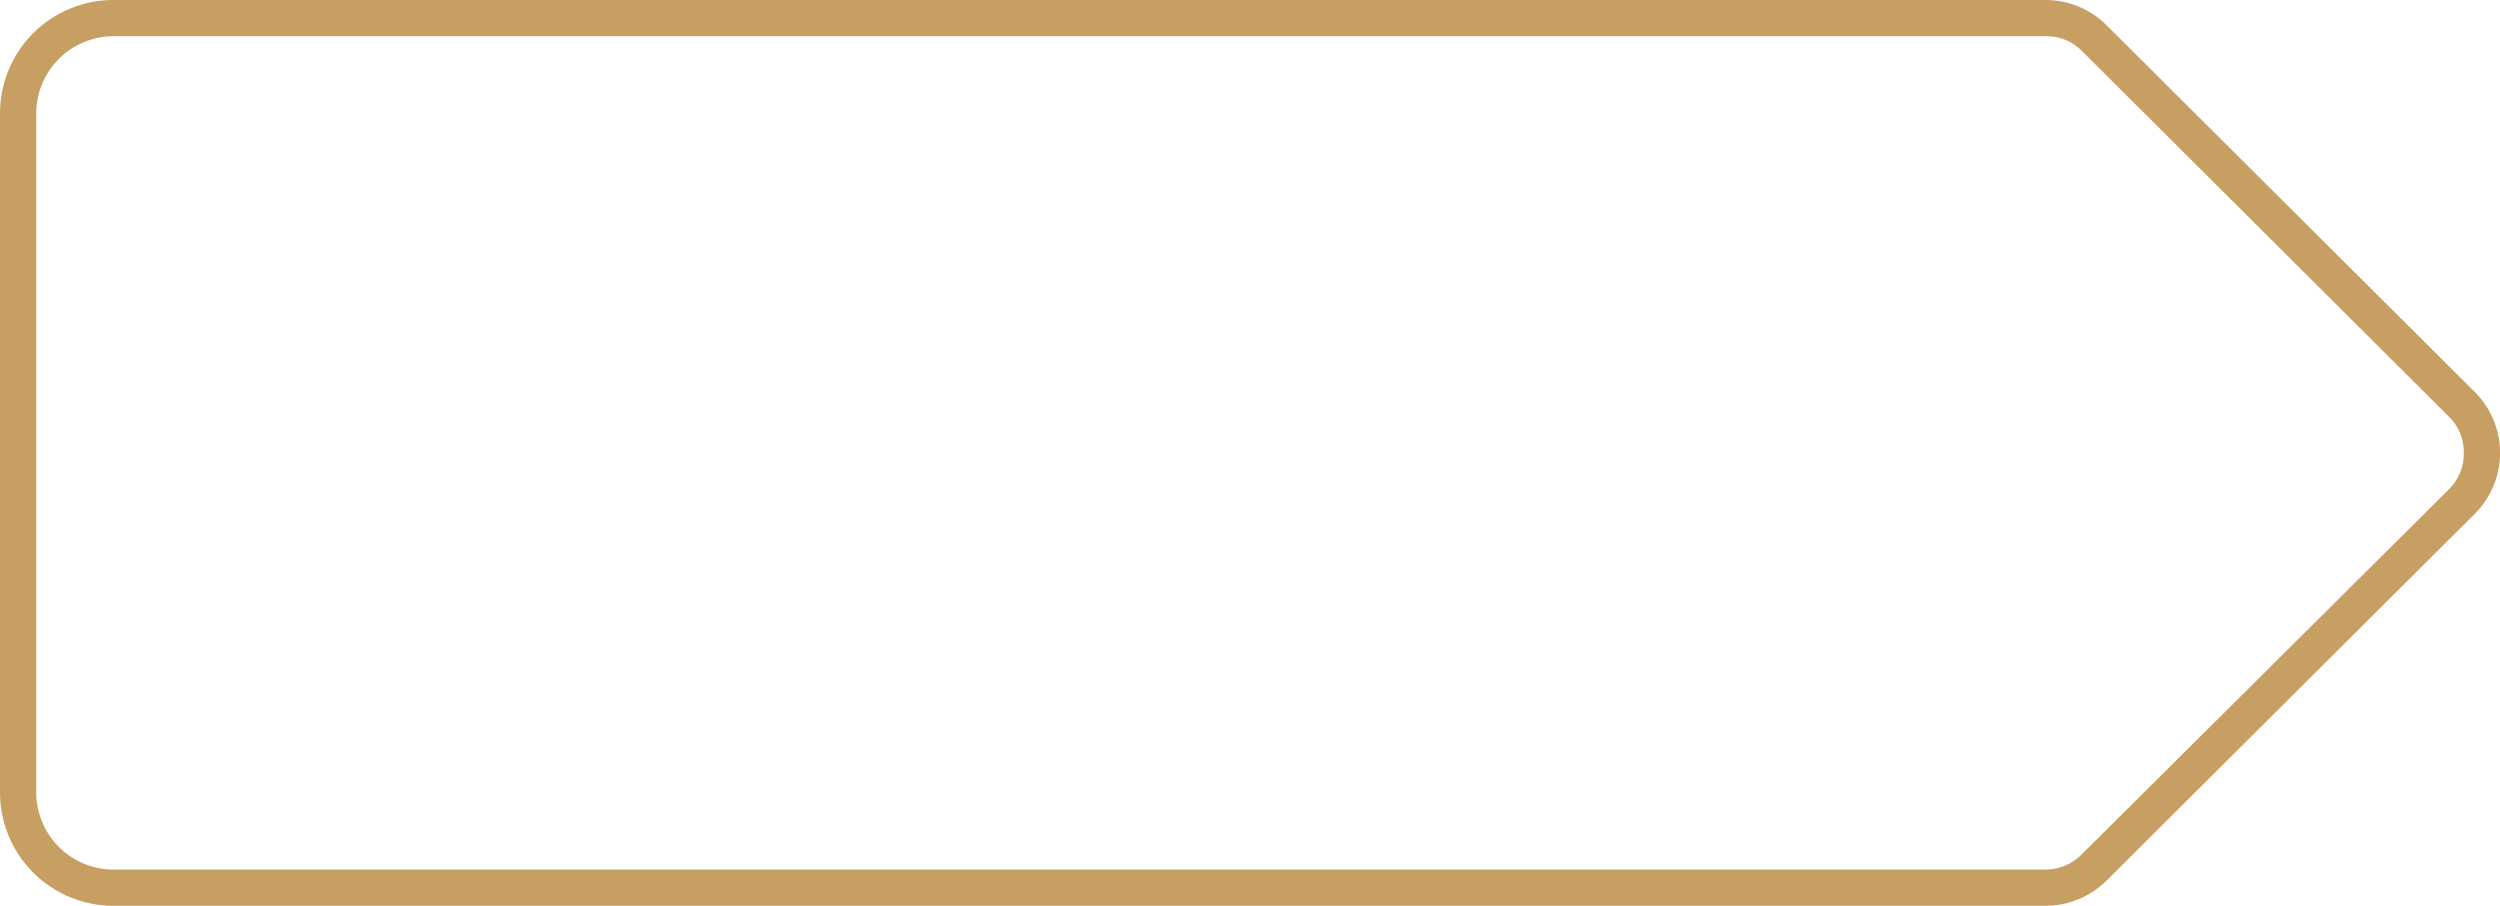 <svg id="圖層_1" data-name="圖層 1" xmlns="http://www.w3.org/2000/svg" viewBox="0 0 138 50"><defs><style>.cls-1{fill:#c79f62;}</style></defs><title>page-next-up</title><path class="cls-1" d="M112.92,2a2.76,2.76,0,0,1,2,.81l20.31,20.24A2.73,2.73,0,0,1,136,25a2.76,2.76,0,0,1-.81,2L114.88,47.19a2.8,2.8,0,0,1-2,.81H6.27A4.27,4.27,0,0,1,2,43.75V6.25A4.27,4.27,0,0,1,6.27,2H112.92m0-2H6.27A6.26,6.26,0,0,0,0,6.25v37.5A6.26,6.26,0,0,0,6.27,50H112.92a4.8,4.8,0,0,0,3.37-1.4L136.6,28.37a4.75,4.75,0,0,0,0-6.74L116.29,1.4A4.76,4.76,0,0,0,112.92,0Z"/></svg>
